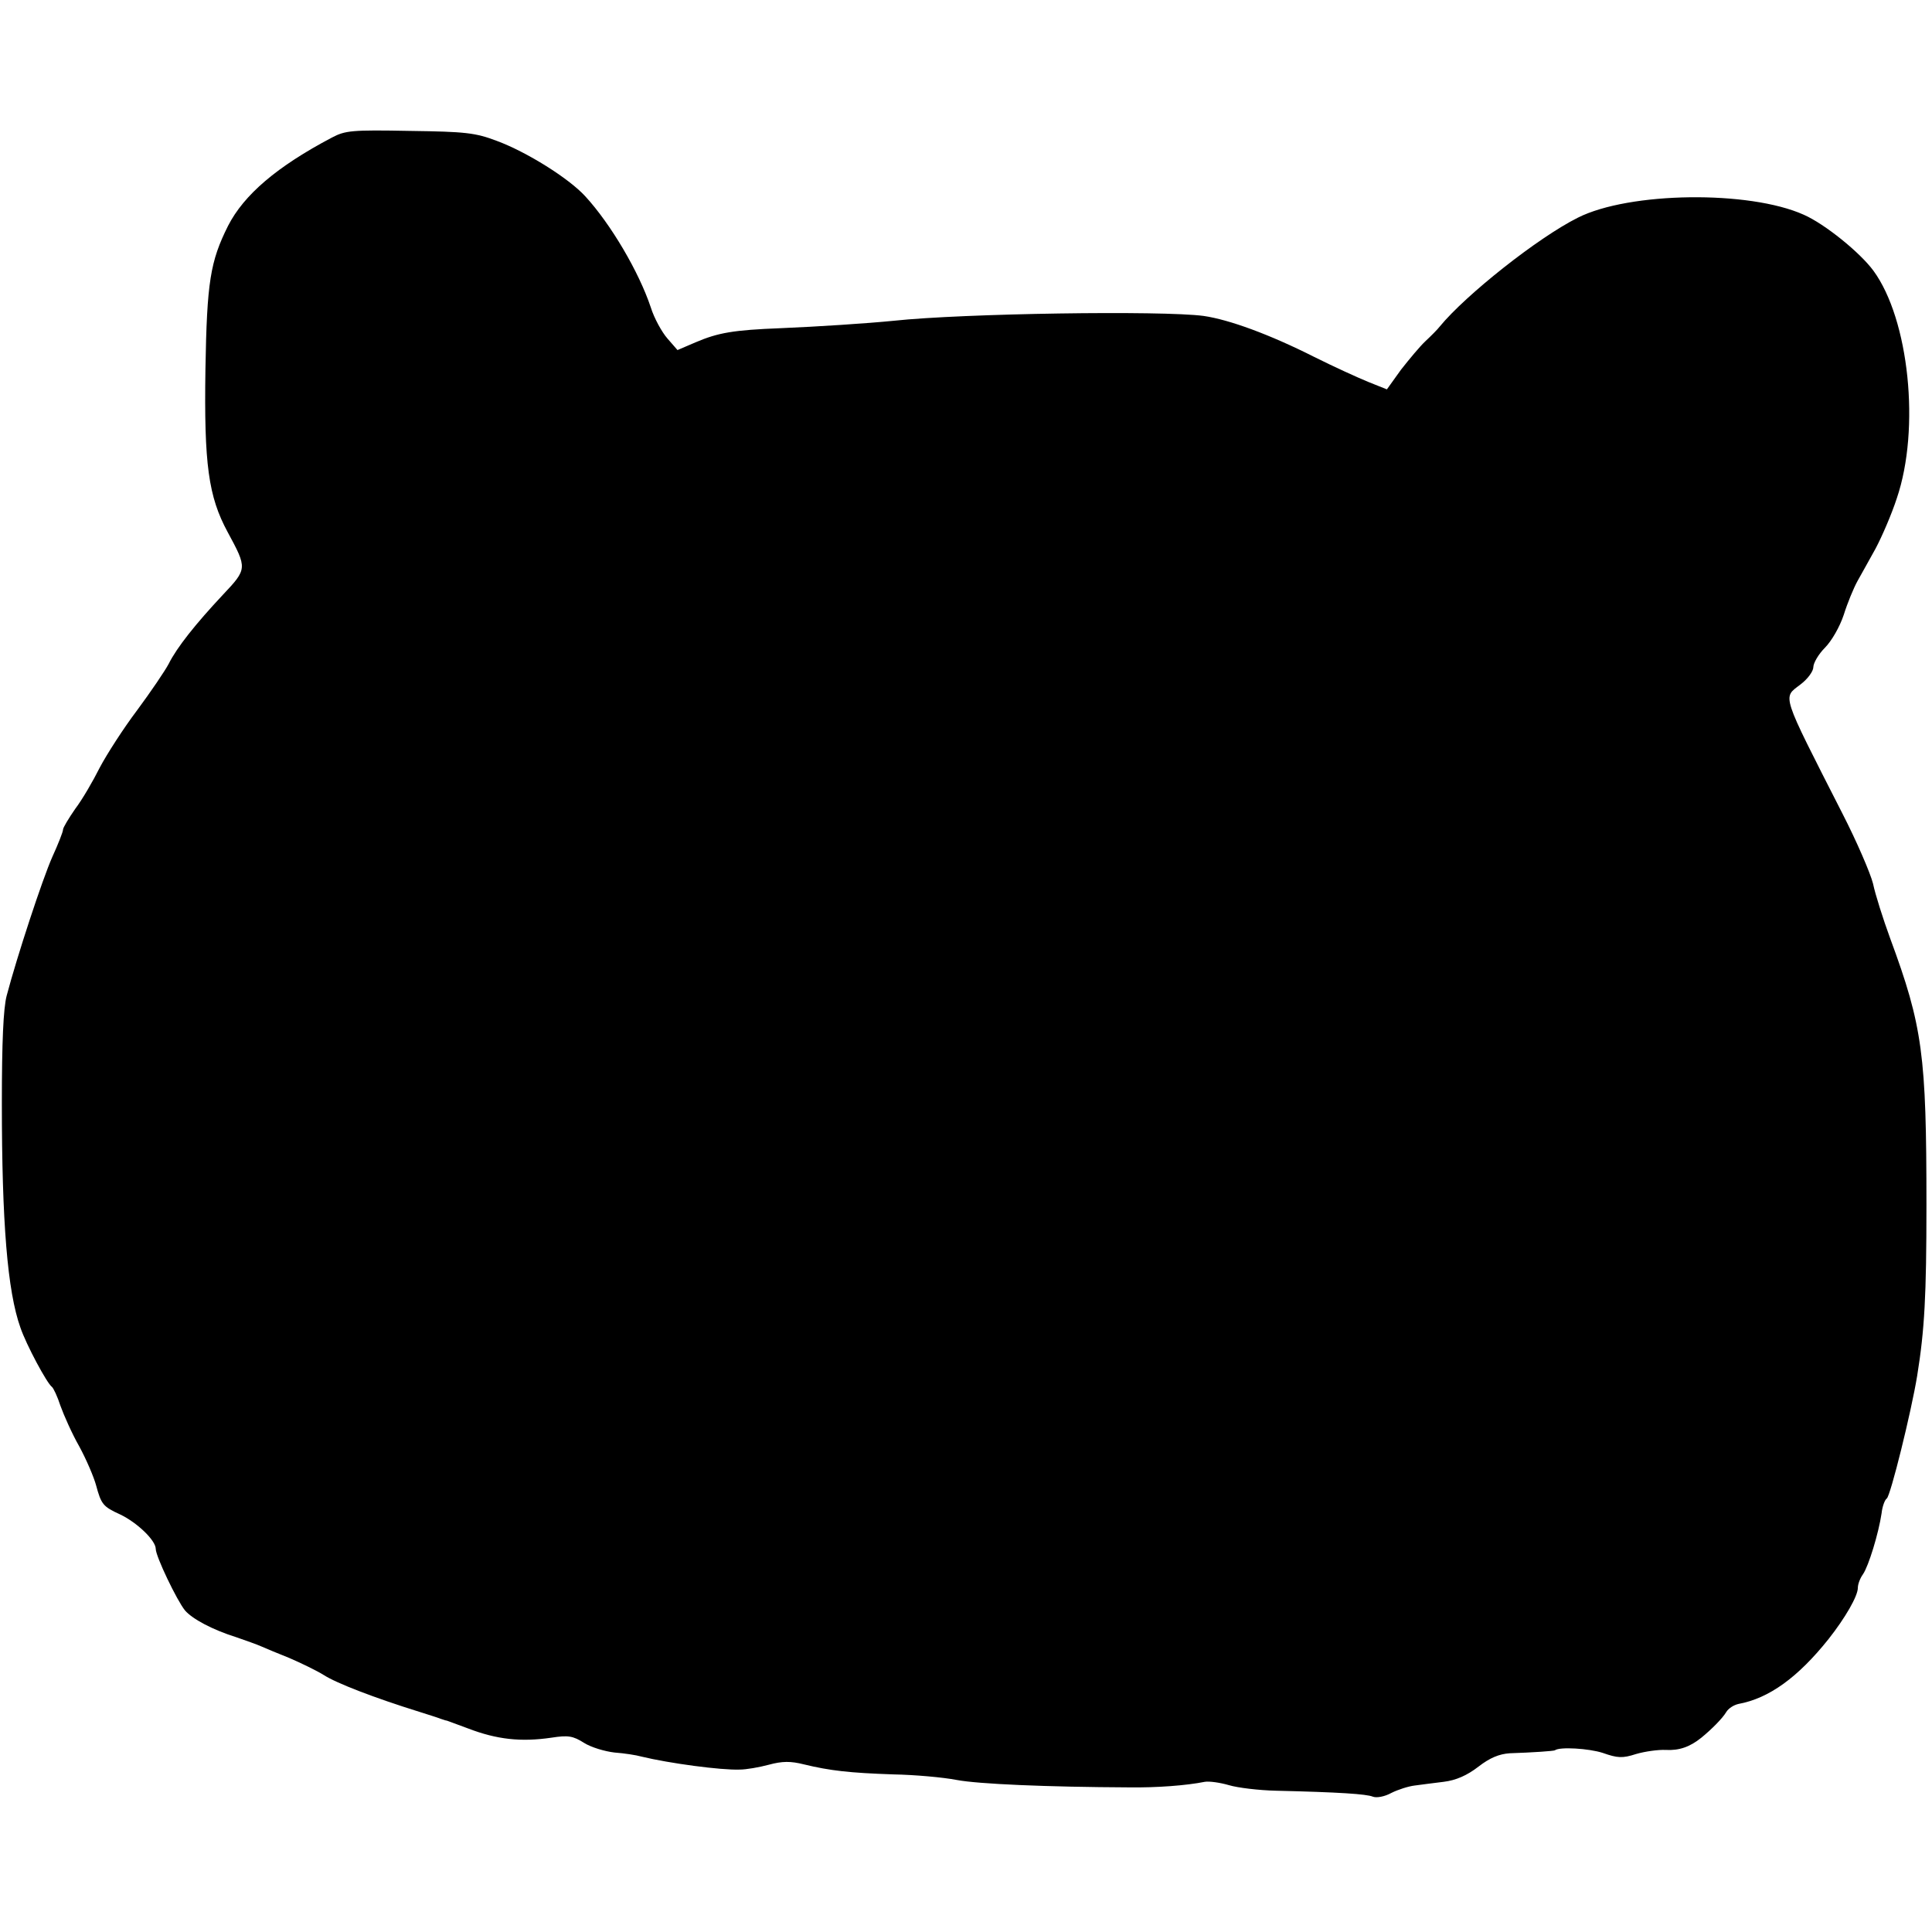 <?xml version="1.0" standalone="no"?>
<!DOCTYPE svg PUBLIC "-//W3C//DTD SVG 20010904//EN"
 "http://www.w3.org/TR/2001/REC-SVG-20010904/DTD/svg10.dtd">
<svg version="1.0" xmlns="http://www.w3.org/2000/svg"
 width="521pt" height="521pt" viewBox="0 0 521 521"
 preserveAspectRatio="xMidYMid meet">
<g transform="translate(0,521) scale(0.1,-0.1)"
fill="#000000" stroke="none">
<path d="M895 4839 c-148 -78 -237 -154 -280 -238 -48 -96 -57 -151 -61 -386
-4 -257 8 -344 60 -440 53 -98 53 -99 -13 -169 -74 -79 -124 -142 -146 -186
-10 -19 -48 -75 -85 -125 -37 -49 -82 -119 -101 -155 -18 -36 -47 -86 -66
-111 -18 -26 -33 -51 -33 -56 0 -6 -13 -39 -29 -74 -27 -61 -95 -268 -123
-374 -9 -34 -13 -125 -13 -290 0 -321 15 -507 50 -605 16 -47 72 -151 85 -160
4 -3 15 -26 23 -51 9 -25 31 -75 51 -110 19 -35 39 -82 45 -104 14 -52 19 -58
65 -79 46 -22 96 -70 96 -93 0 -20 57 -139 79 -166 20 -23 74 -52 138 -72 26
-9 57 -20 68 -25 11 -5 45 -19 75 -31 30 -13 72 -33 93 -46 34 -22 138 -62
257 -99 25 -8 51 -16 58 -19 7 -2 14 -5 17 -5 2 -1 28 -10 57 -21 78 -30 143
-37 225 -25 45 7 58 5 88 -14 19 -12 56 -23 82 -26 27 -2 59 -7 73 -11 74 -18
215 -37 265 -35 17 0 52 6 78 13 37 10 59 10 95 1 70 -17 123 -23 241 -27 58
-1 135 -8 171 -15 58 -11 242 -19 465 -20 75 -1 154 5 204 15 12 2 41 -2 65
-9 23 -7 81 -14 127 -15 171 -4 244 -9 261 -16 10 -4 32 0 50 10 18 9 46 18
63 20 16 2 52 7 78 10 33 4 63 17 94 41 31 24 56 34 84 36 62 2 119 6 122 8
13 10 92 5 129 -7 40 -14 53 -15 90 -3 24 7 60 12 80 11 36 -2 65 8 96 33 27
22 57 52 67 69 6 10 20 19 33 22 82 15 160 71 243 175 45 57 79 116 79 138 0
10 6 26 14 37 15 22 42 110 50 164 2 19 9 37 14 40 10 7 66 233 82 331 20 124
25 216 25 460 0 405 -10 482 -98 720 -19 52 -40 118 -46 147 -7 28 -44 114
-83 190 -167 328 -161 310 -113 347 20 15 35 36 35 47 0 11 14 35 31 52 18 18
40 56 51 89 10 32 27 73 37 91 10 18 32 57 49 88 17 32 43 92 57 135 64 188
33 483 -63 614 -36 49 -131 126 -188 151 -147 66 -470 62 -609 -8 -108 -54
-302 -208 -372 -293 -6 -8 -24 -26 -39 -40 -15 -14 -44 -49 -66 -77 l-38 -53
-50 20 c-27 11 -93 41 -147 68 -119 60 -228 100 -297 110 -112 15 -650 7 -836
-13 -70 -7 -207 -16 -305 -20 -127 -5 -168 -12 -229 -38 l-49 -21 -27 31 c-15
17 -36 55 -45 84 -32 96 -108 225 -177 300 -44 48 -157 119 -238 149 -58 22
-84 25 -235 27 -157 3 -174 1 -210 -18z"/>
</g>
</svg>
